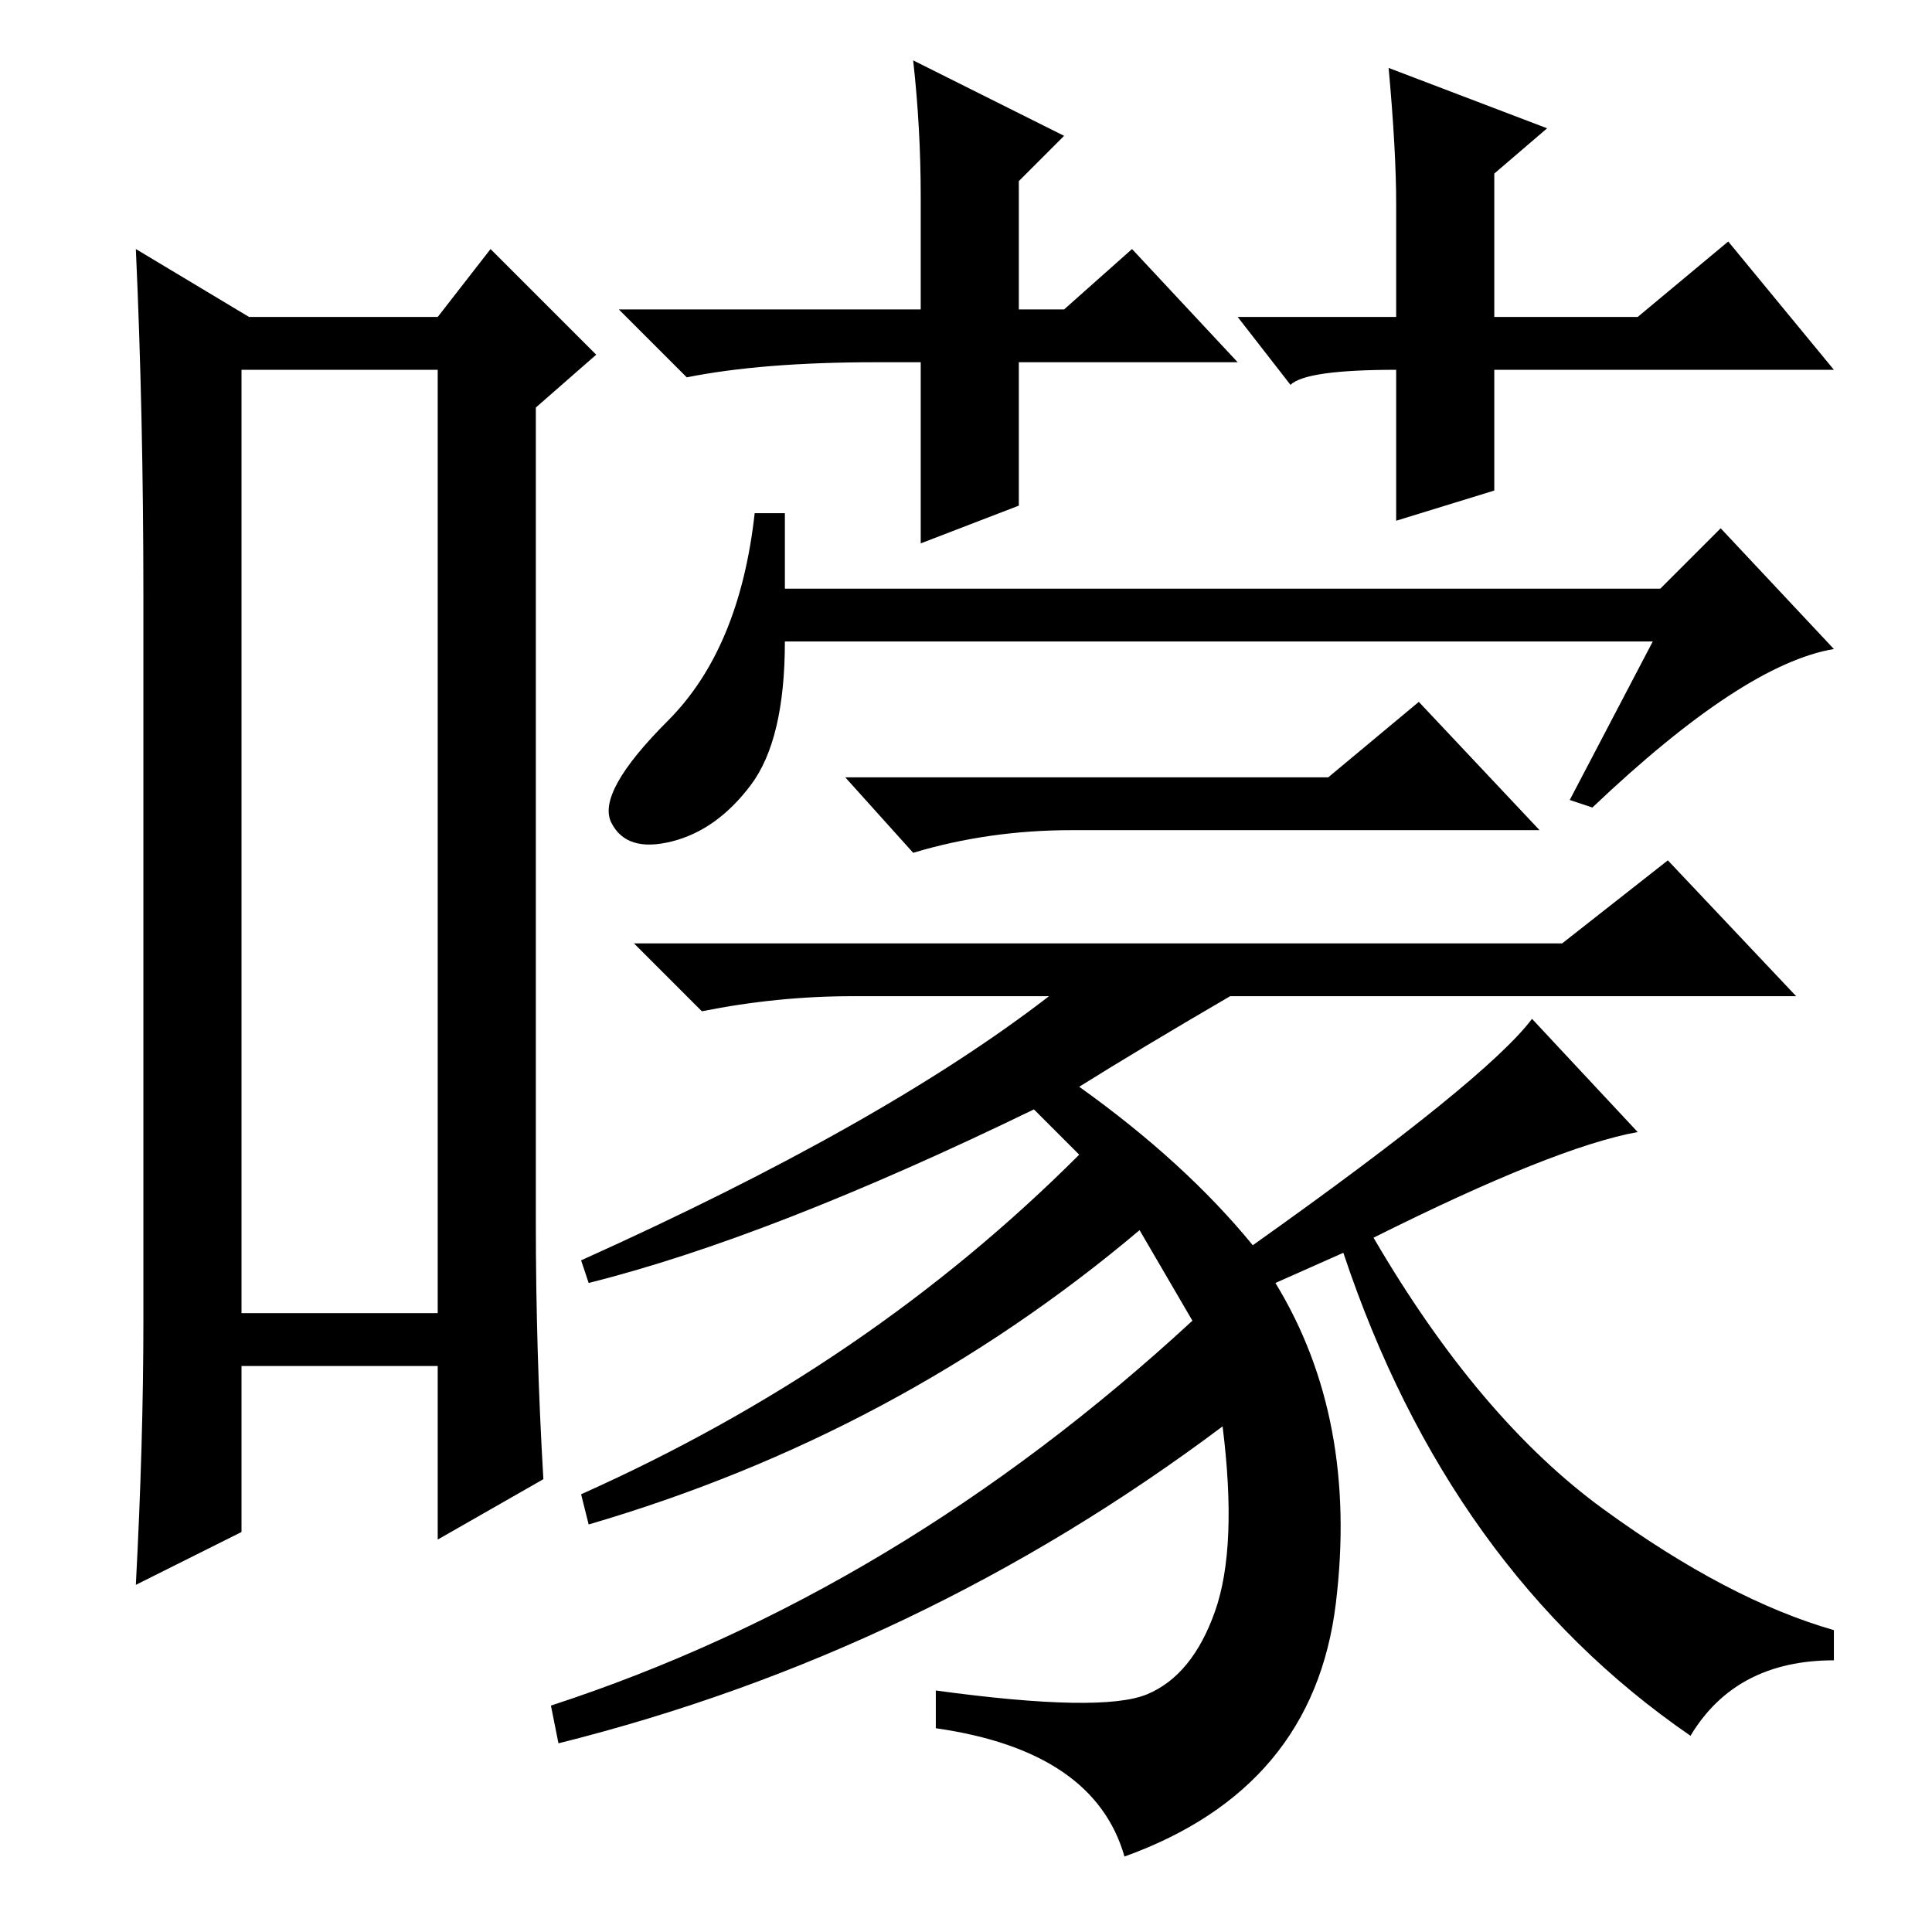 <?xml version="1.0" standalone="no"?>
<!DOCTYPE svg PUBLIC "-//W3C//DTD SVG 1.1//EN" "http://www.w3.org/Graphics/SVG/1.1/DTD/svg11.dtd" >
<svg xmlns="http://www.w3.org/2000/svg" xmlns:xlink="http://www.w3.org/1999/xlink" version="1.1" viewBox="0 -36 256 256">
  <g transform="matrix(1 0 0 -1 0 220)">
   <path fill="currentColor"
d="M32 207v-125h26v125h-26zM19 81v96q0 24 -1 46l15 -9h25l7 9l14 -14l-8 -7v-108q0 -17 1 -34l-14 -8v23h-26v-22l-14 -7q1 19 1 35zM104 178h116l8 8l15 -16q-12 -2 -32 -21l-3 1l11 21h-115q0 -13 -4.5 -19t-10.5 -7.5t-8 2.5t7.5 13.5t11.5 27.5h4v-10zM176 153l12 10
l16 -17h-62q-11 0 -21 -3l-9 10h64zM207 131l14 11l17 -18h-75q-12 -7 -20 -12q14 -10 23 -21q31 22 37 30l14 -15q-11 -2 -35 -14q14 -24 30.5 -36t30.5 -16v-4q-13 0 -19 -10q-32 22 -46 64l-9 -4q11 -18 8 -42.5t-28 -33.5q-4 14 -25 17v5q22 -3 28 -0.5t9 11t1 24.5
q-40 -30 -88 -42l-1 5q46 15 85 51l-7 12q-32 -27 -73 -39l-1 4q38 17 66 45l-6 6q-35 -17 -59 -23l-1 3q40 18 62 35h-26q-10 0 -20 -2l-9 9h123zM164 208h-29v-19l-13 -5v24h-6q-15 0 -25 -2l-9 9h40v15q0 9 -1 18l20 -10l-6 -6v-17h6l9 8zM185 207q-12 0 -14 -2l-7 9h21
v15q0 7 -1 18l21 -8l-7 -6v-19h19l12 10l14 -17h-45v-16l-13 -4v20v0z" />
  </g>

</svg>

